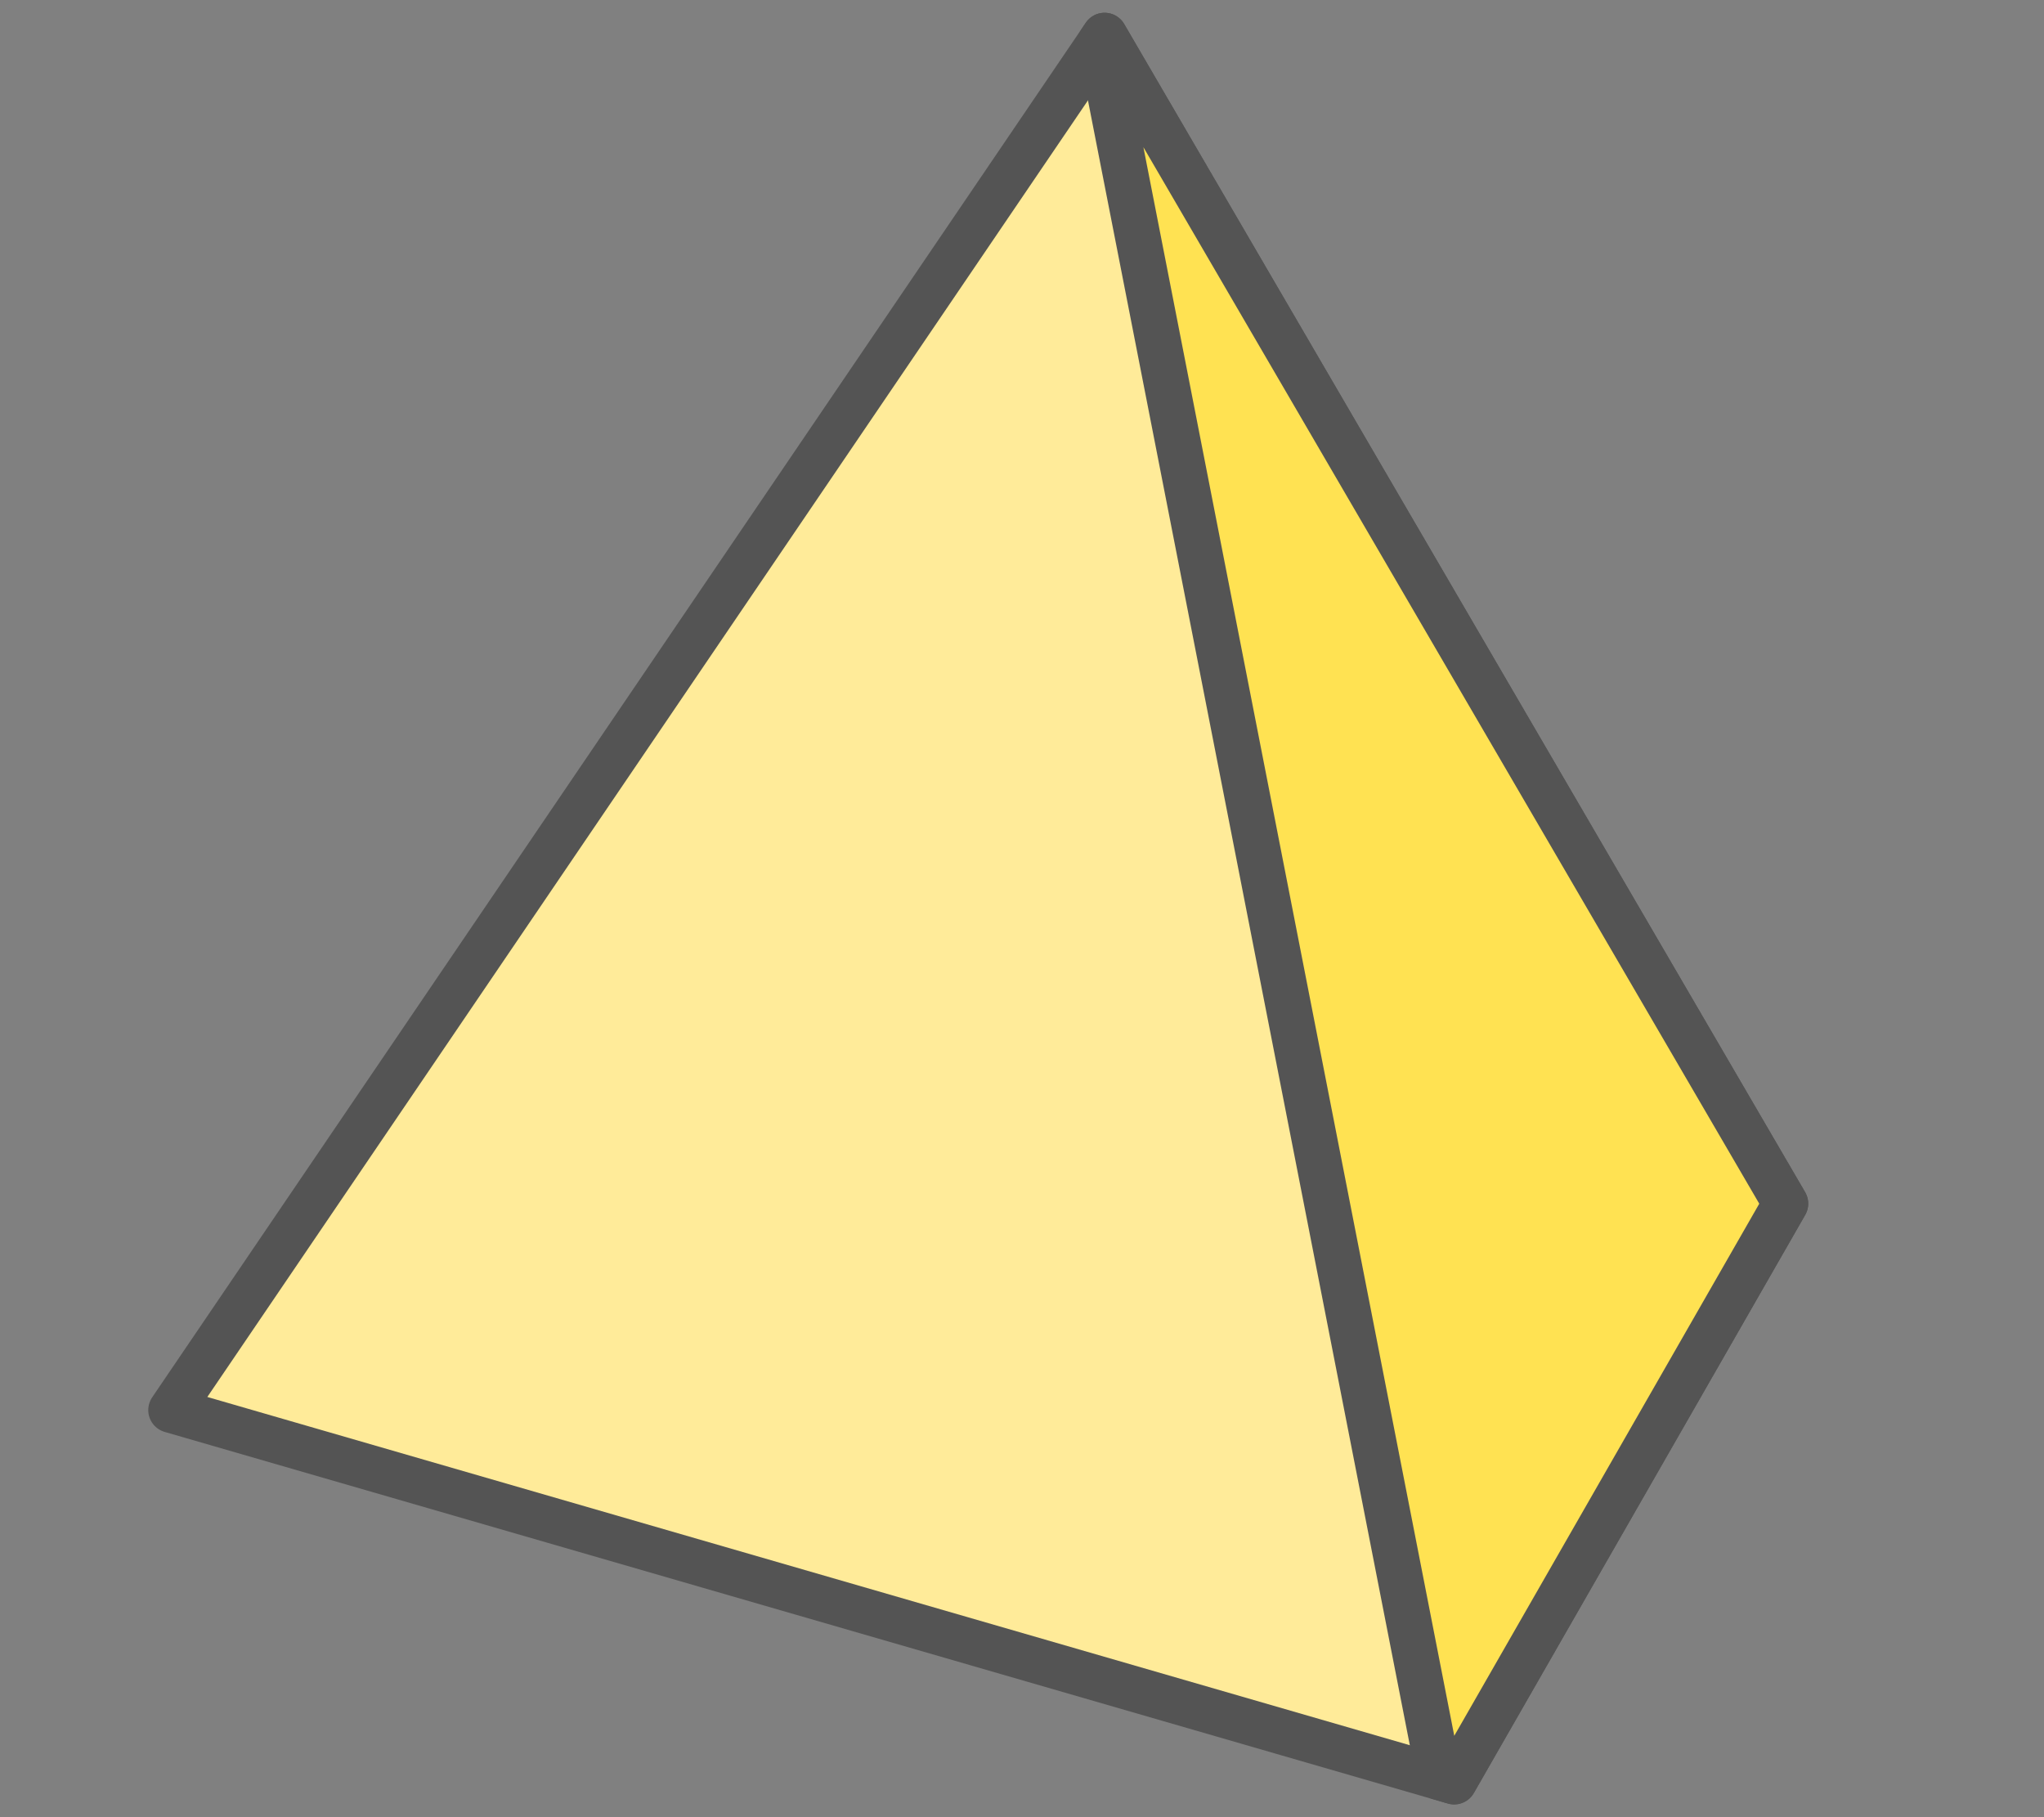<?xml version="1.0" encoding="utf-8"?>
<!-- Generator: Adobe Illustrator 16.0.0, SVG Export Plug-In . SVG Version: 6.00 Build 0)  -->
<!DOCTYPE svg PUBLIC "-//W3C//DTD SVG 1.1//EN" "http://www.w3.org/Graphics/SVG/1.1/DTD/svg11.dtd">
<svg version="1.1" id="green" xmlns="http://www.w3.org/2000/svg" xmlns:xlink="http://www.w3.org/1999/xlink" x="0px" y="0px"
	 width="45px" height="40px" viewBox="7.5 7.5 45 40" enable-background="new 7.5 7.5 45 40" xml:space="preserve">
<rect x="7.5" y="7.5" width="45" height="40" fill="#808080" stroke="none"/>
<g>
	<path fill="#FFEB99" stroke="#545454" stroke-linecap="round" stroke-linejoin="round" stroke-miterlimit="10" d="M31.818,8.281
		L11.264,38.539l28.25,8.18l7.295-12.725L31.818,8.281z"/>
	<polygon fill="#FFE252" stroke="#545454" stroke-linecap="round" stroke-linejoin="round" stroke-miterlimit="10" points="
		31.818,8.281 31.713,8.439 39.186,46.623 39.514,46.719 46.809,33.994 	"/>
</g>
</svg>
